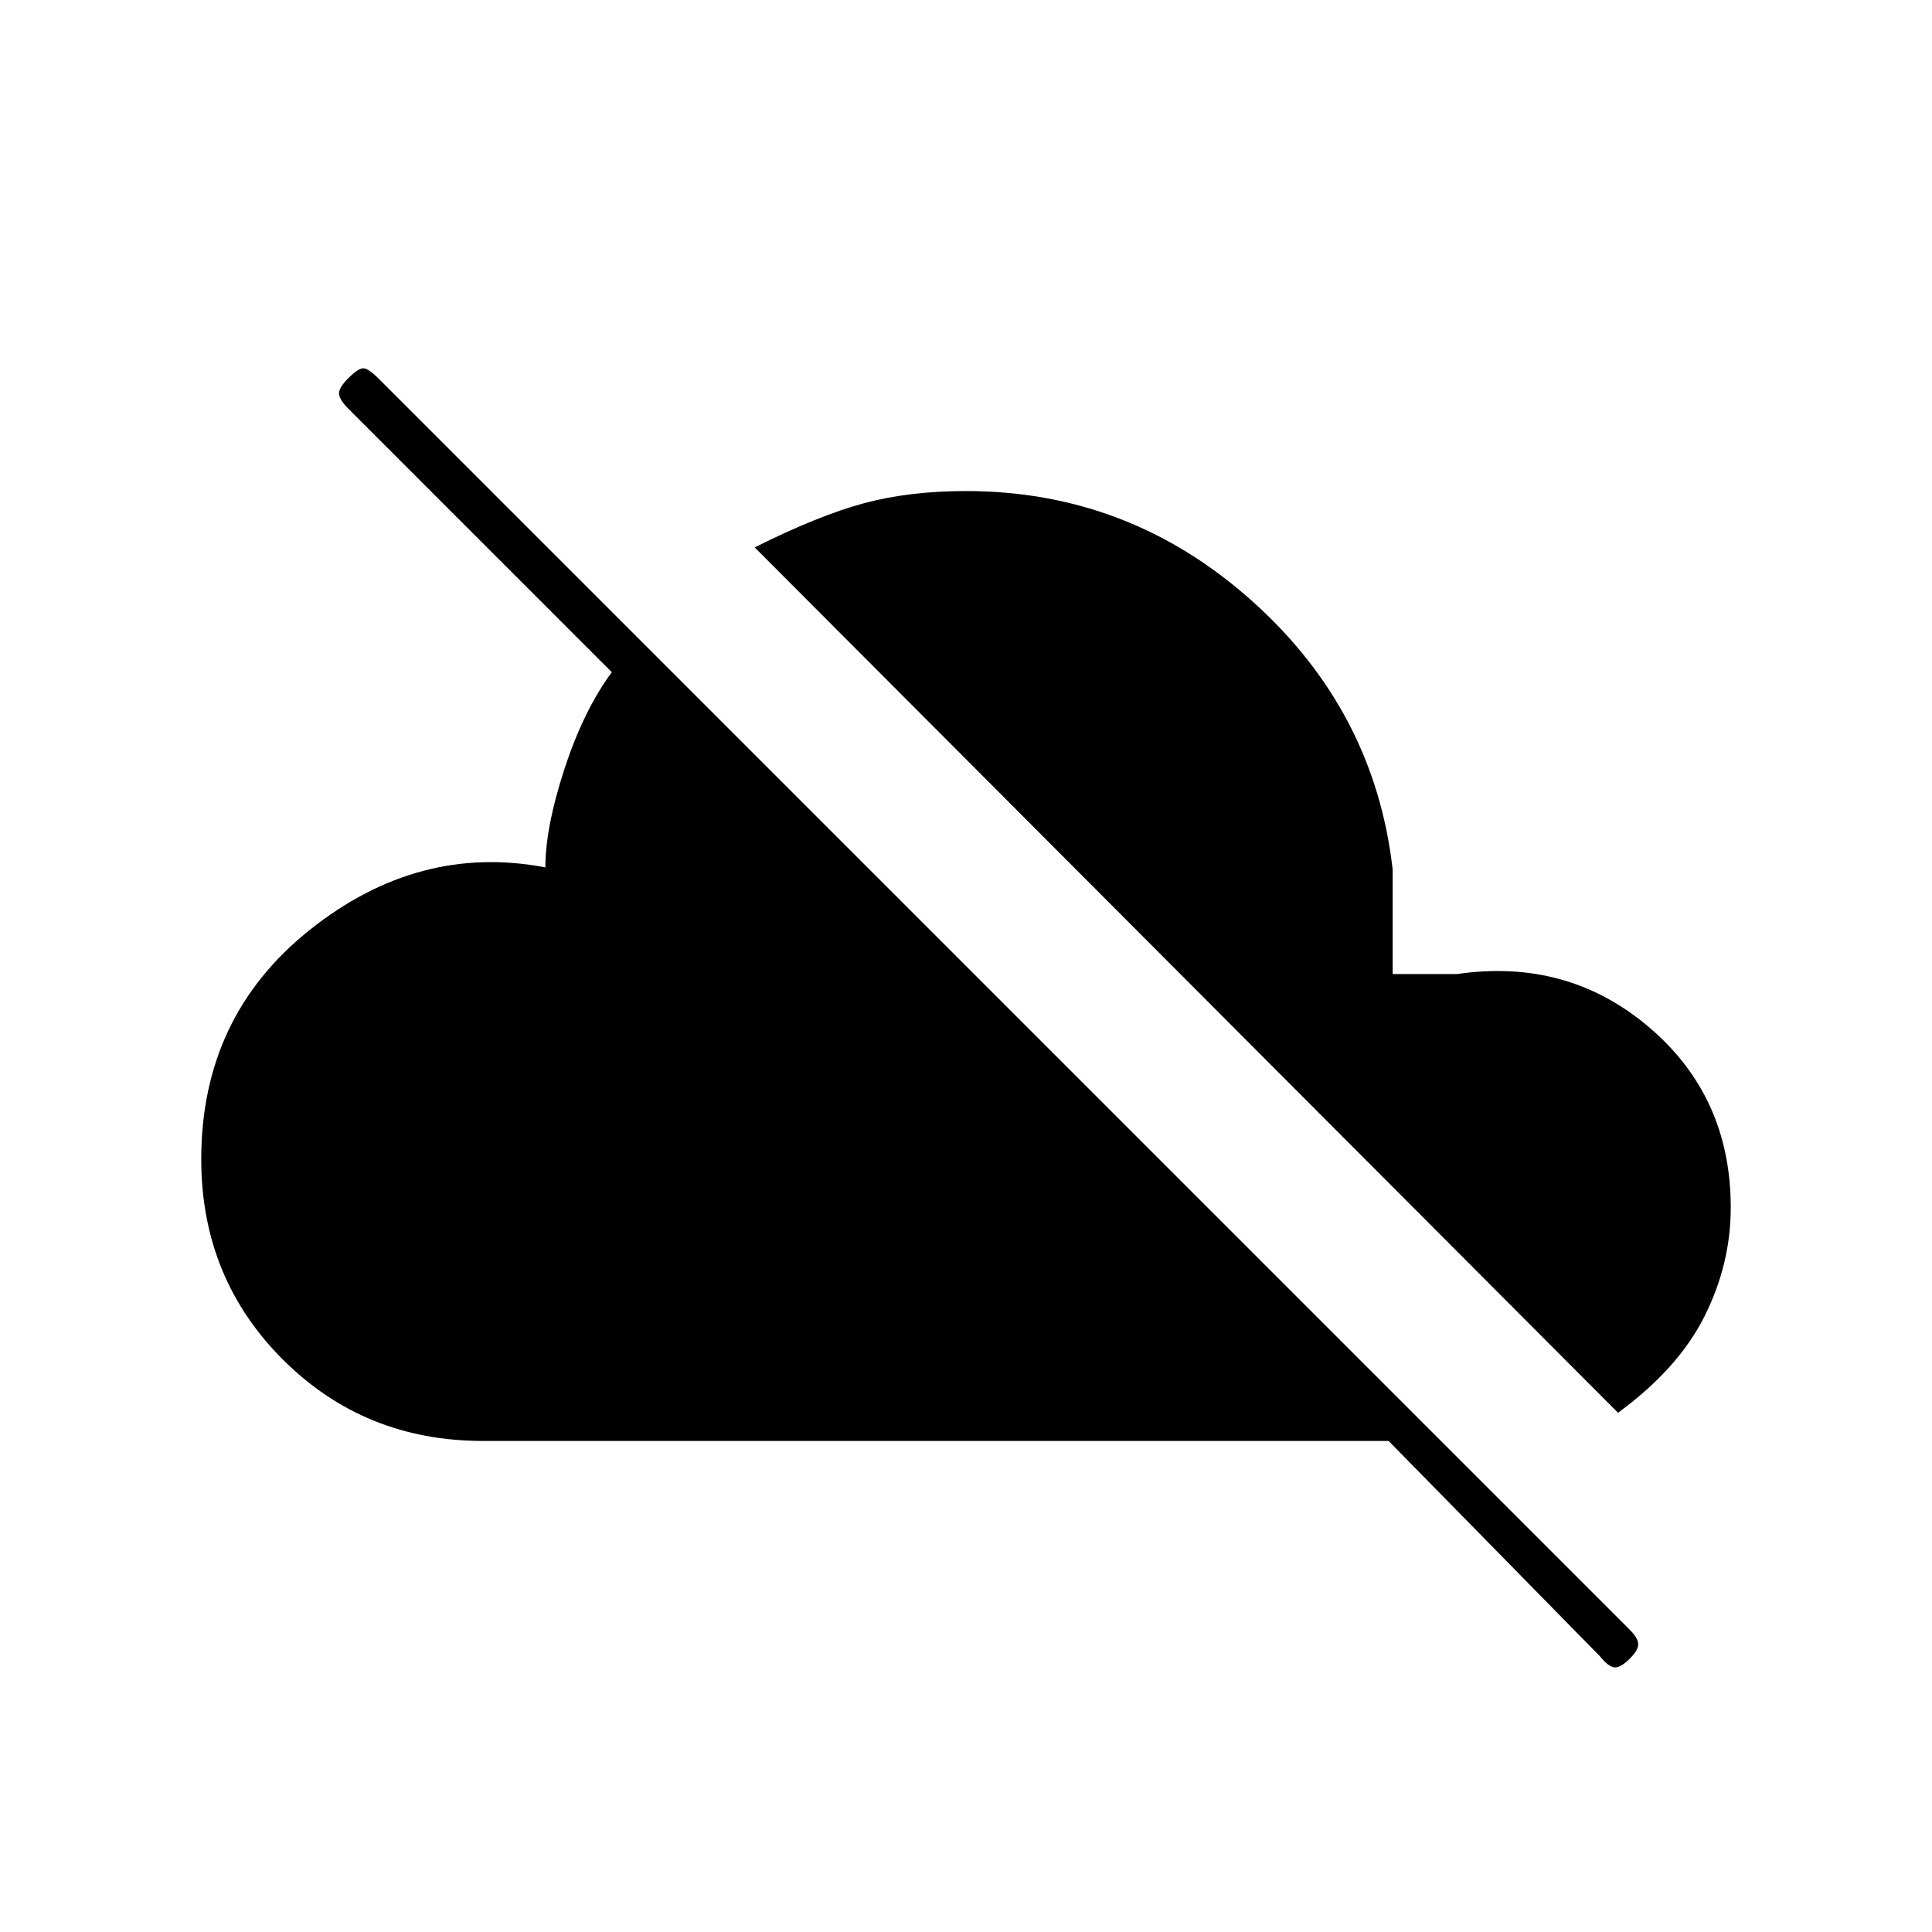 <svg xmlns="http://www.w3.org/2000/svg" height="20" viewBox="0 -960 960 960" width="20"><path d="M240-244q-59 0-99.5-40.5T100-384q0-71 54-114t117-31q0-20 9.5-49t23.5-48L173-757q-4-4-4.5-7t4.5-8q5-5 7.5-5t7.5 5l622 622q4 4 4 7t-4 7q-5 5-8 4.5t-7-5.5L690-244H240Zm564-14L375-688q32-16 54.5-22t50.5-6q81 0 142 54.5T692-528v52h32q55-8 95.5 26.5T860-360q0 28-13 54t-43 48Z"/></svg>